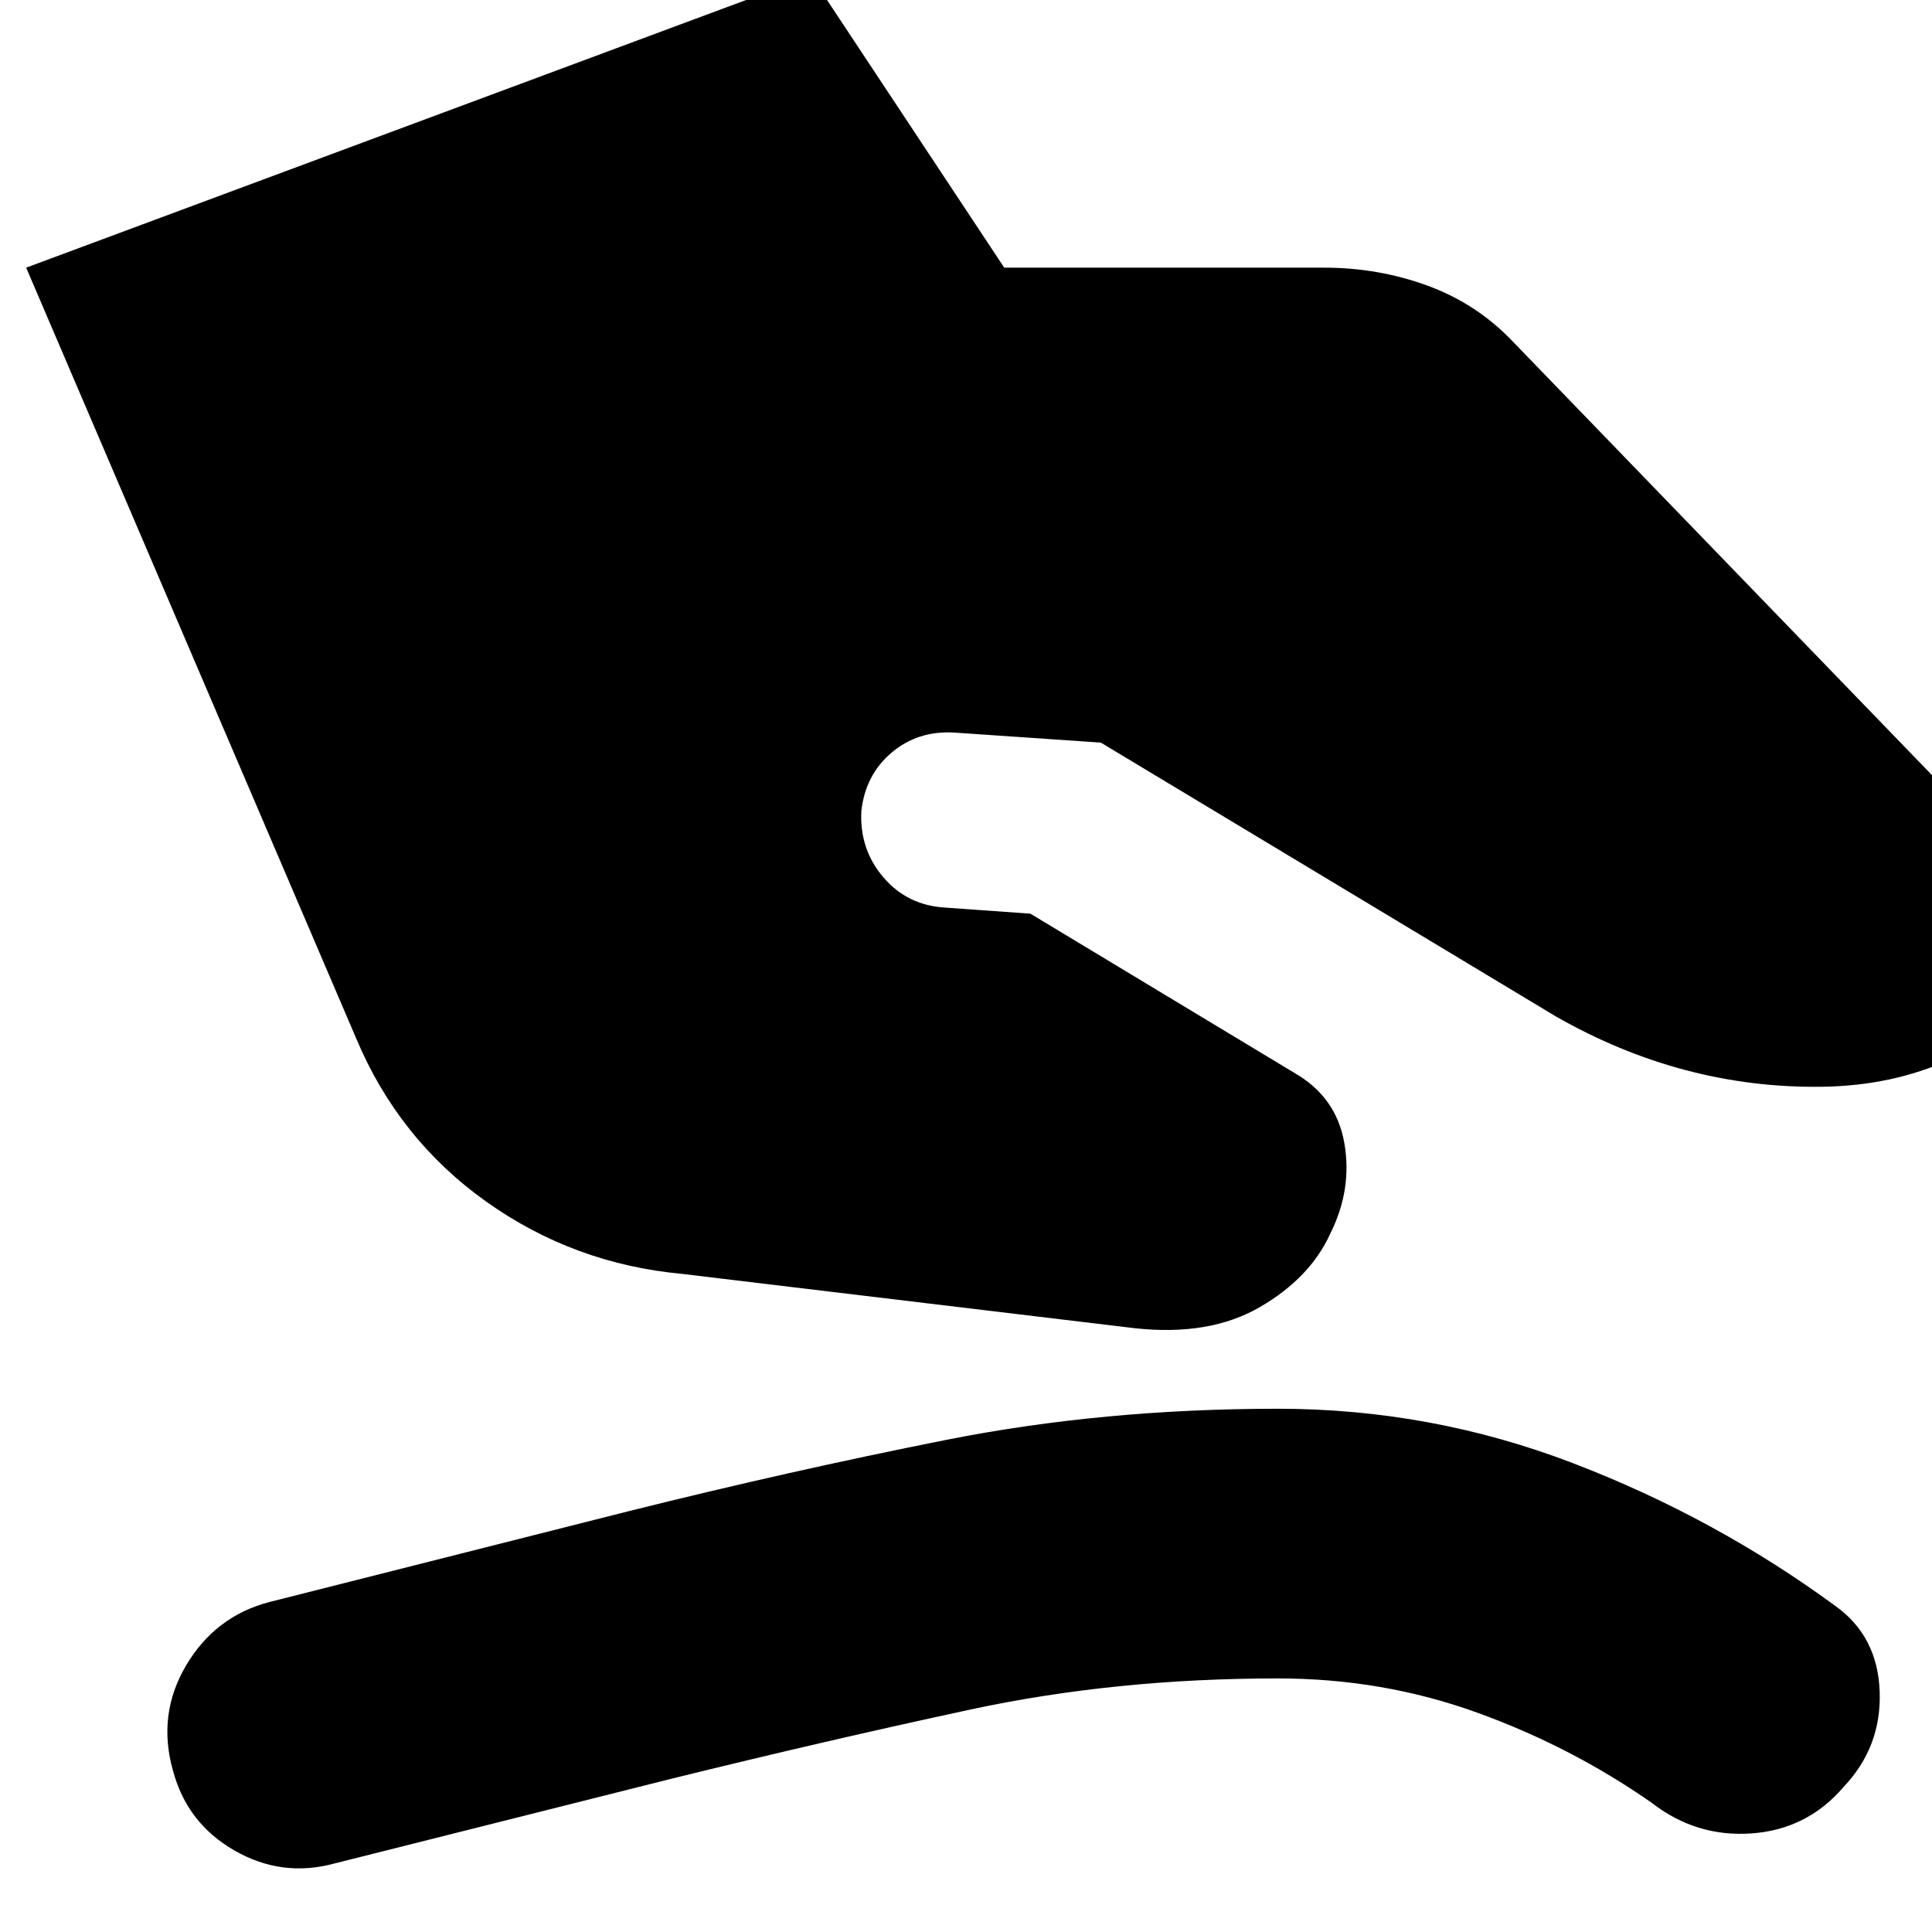 <svg xmlns="http://www.w3.org/2000/svg" height="24" viewBox="0 -960 960 960" width="24"><path d="M339-327q-54-5-97.5-36T177-444L13-827l390-145 96 145h159q27 0 51.5 9t42.5 28l261 270q11 11 11.5 25.5T1016-468l4-4q-45 51-114.5 52T773-455L547-591l-73-5q-18-1-31 10t-15 29q-1 19 11 33t31 15l42 3 131 79q21 12 25 35t-7 45q-10 22-35 36.5T564-300l-225-27ZM166-34q-26 7-49.5-6.5T86-80q-8-28 6.5-52.5T134-164l178-45q80-20 158-35.5T635-260q76 0 146.5 27T912-162q21 15 22 42.5T916-72q-18 21-45.5 23T821-64q-40-28-87-45t-99-17q-81 0-153 15.5T333-76L166-34Z"/></svg>